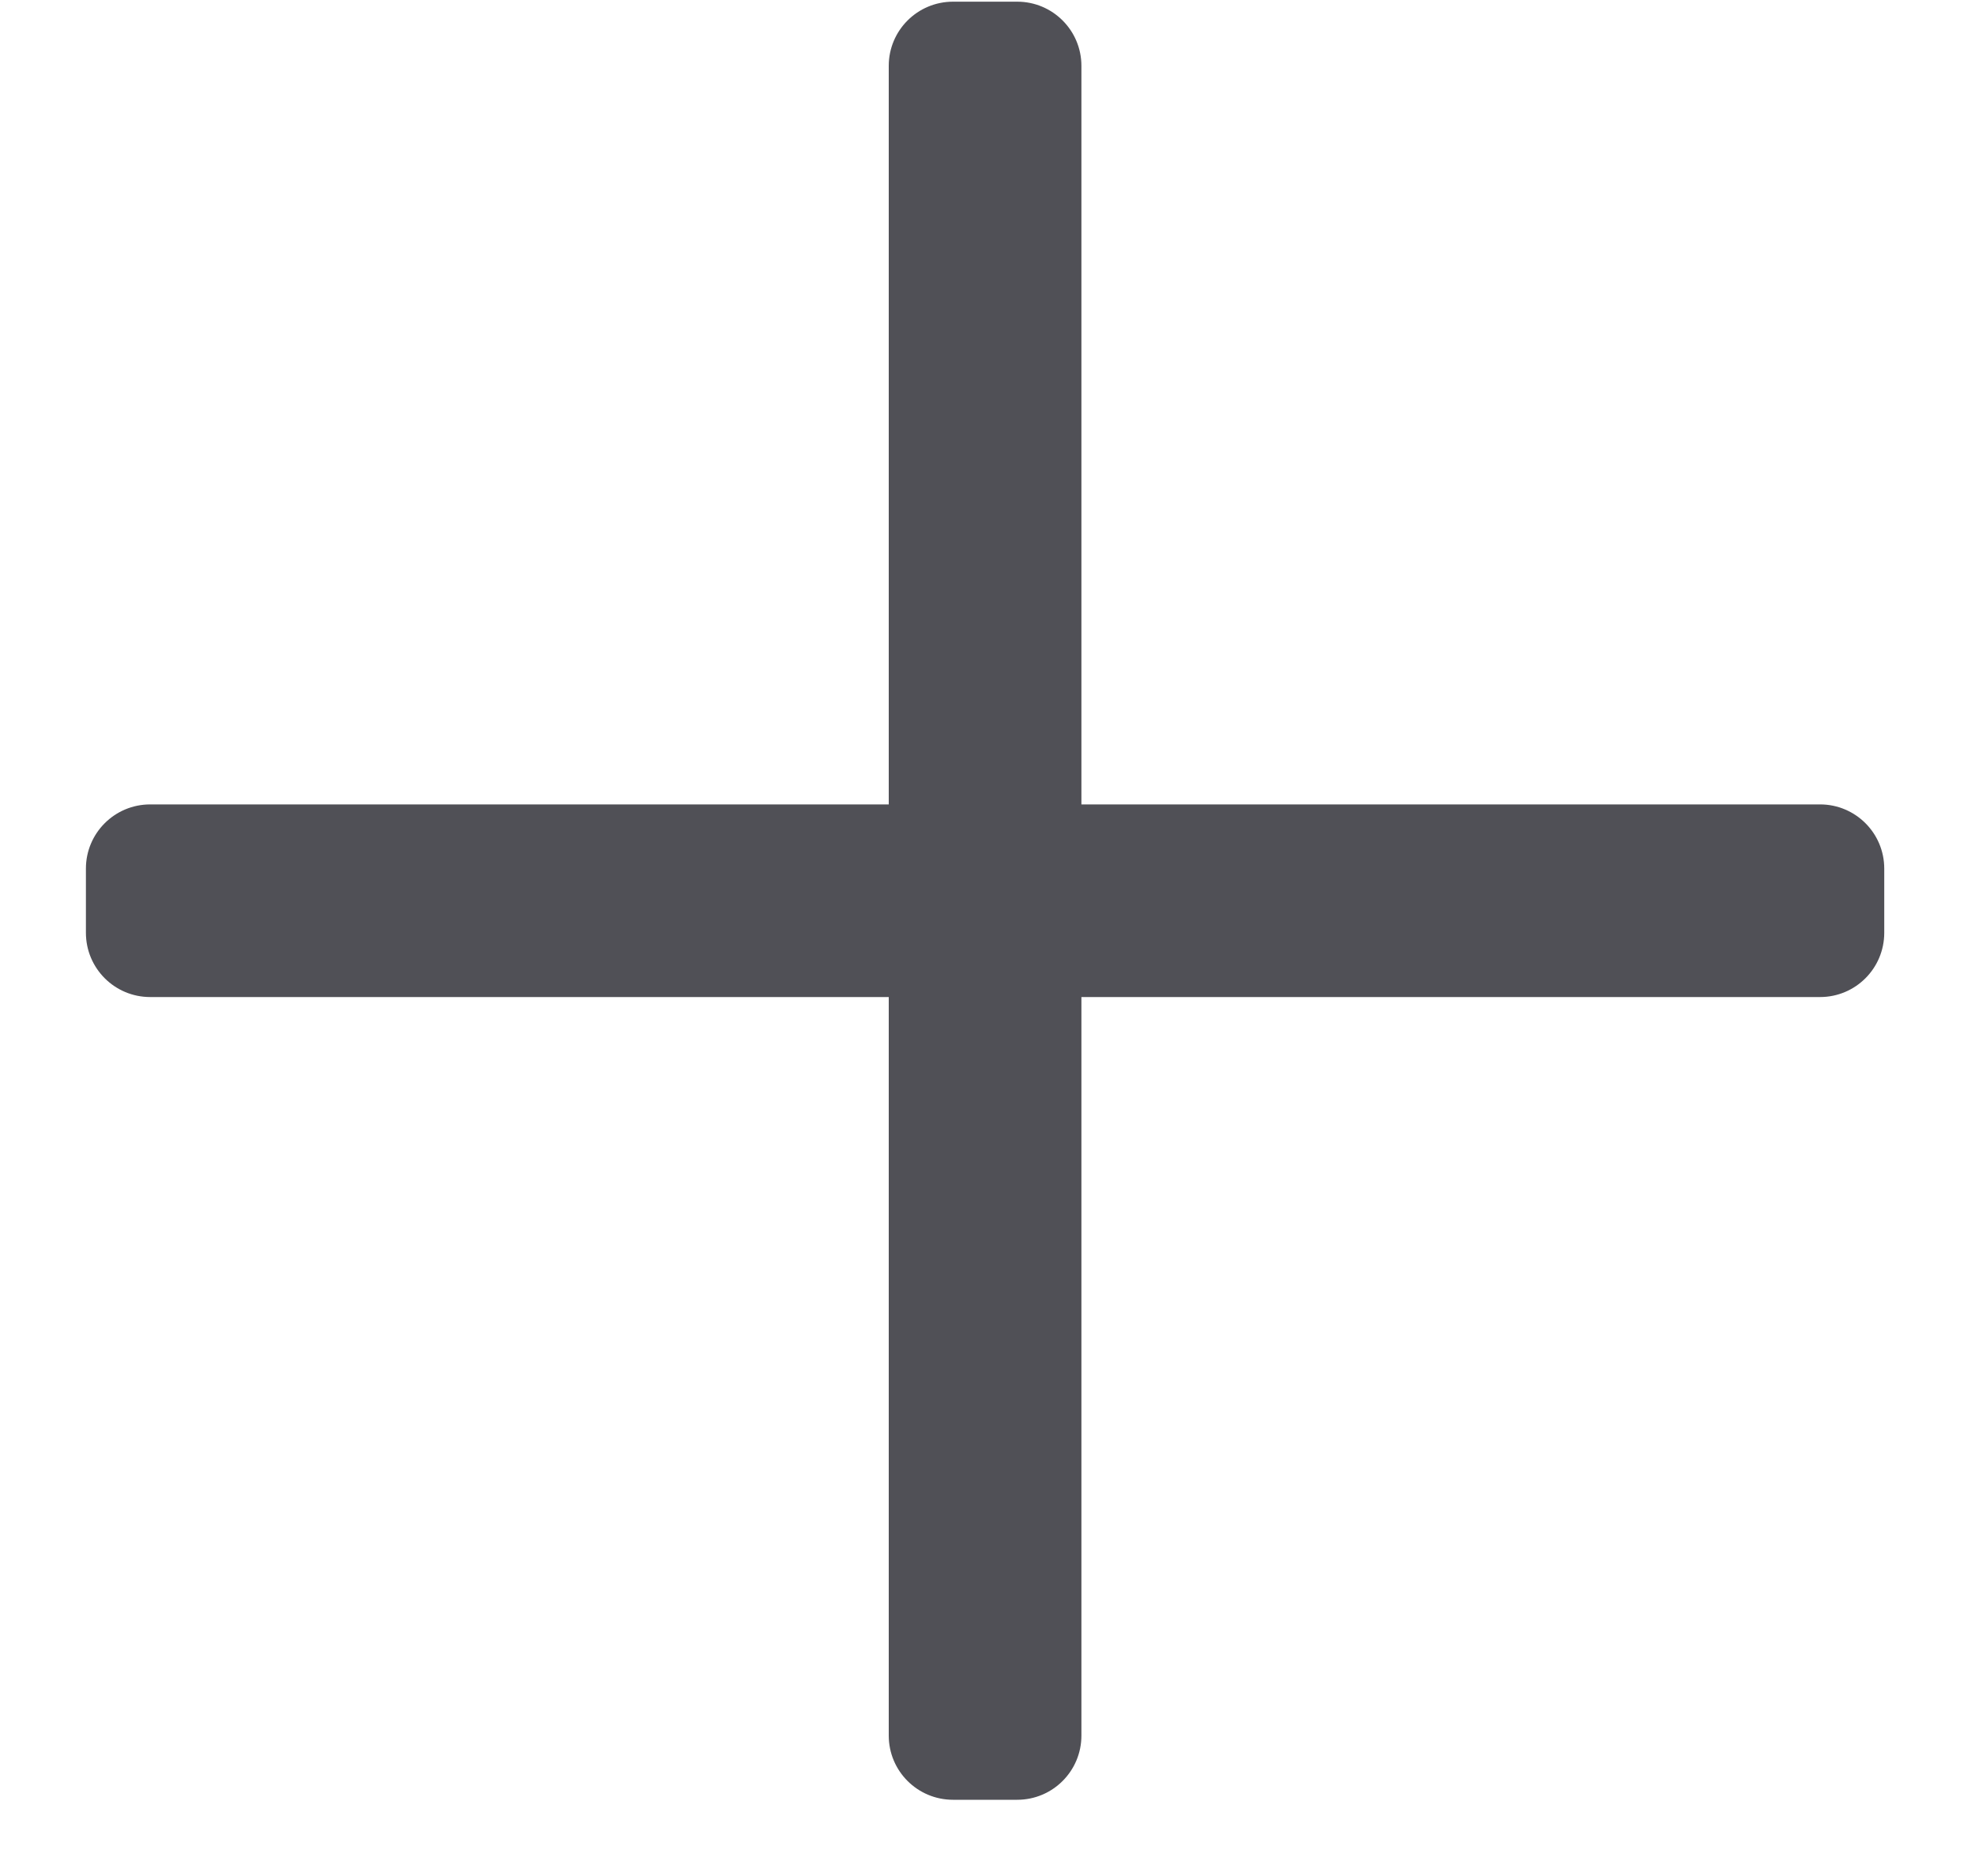 <svg width="20" height="19" viewBox="0 0 20 19" fill="none" xmlns="http://www.w3.org/2000/svg">
<path d="M19.081 8.797V9.447C19.081 9.807 18.79 10.098 18.431 10.098H10.951V17.578C10.951 17.937 10.66 18.228 10.301 18.228H9.651C9.291 18.228 9 17.937 9 17.578V10.098H1.521C1.161 10.098 0.87 9.807 0.87 9.447V8.797C0.87 8.438 1.161 8.147 1.521 8.147H9V0.667C9 0.308 9.291 0.017 9.651 0.017H10.301C10.66 0.017 10.951 0.308 10.951 0.667V8.147H18.431C18.79 8.147 19.081 8.438 19.081 8.797Z" fill="#505056"/>
</svg>
